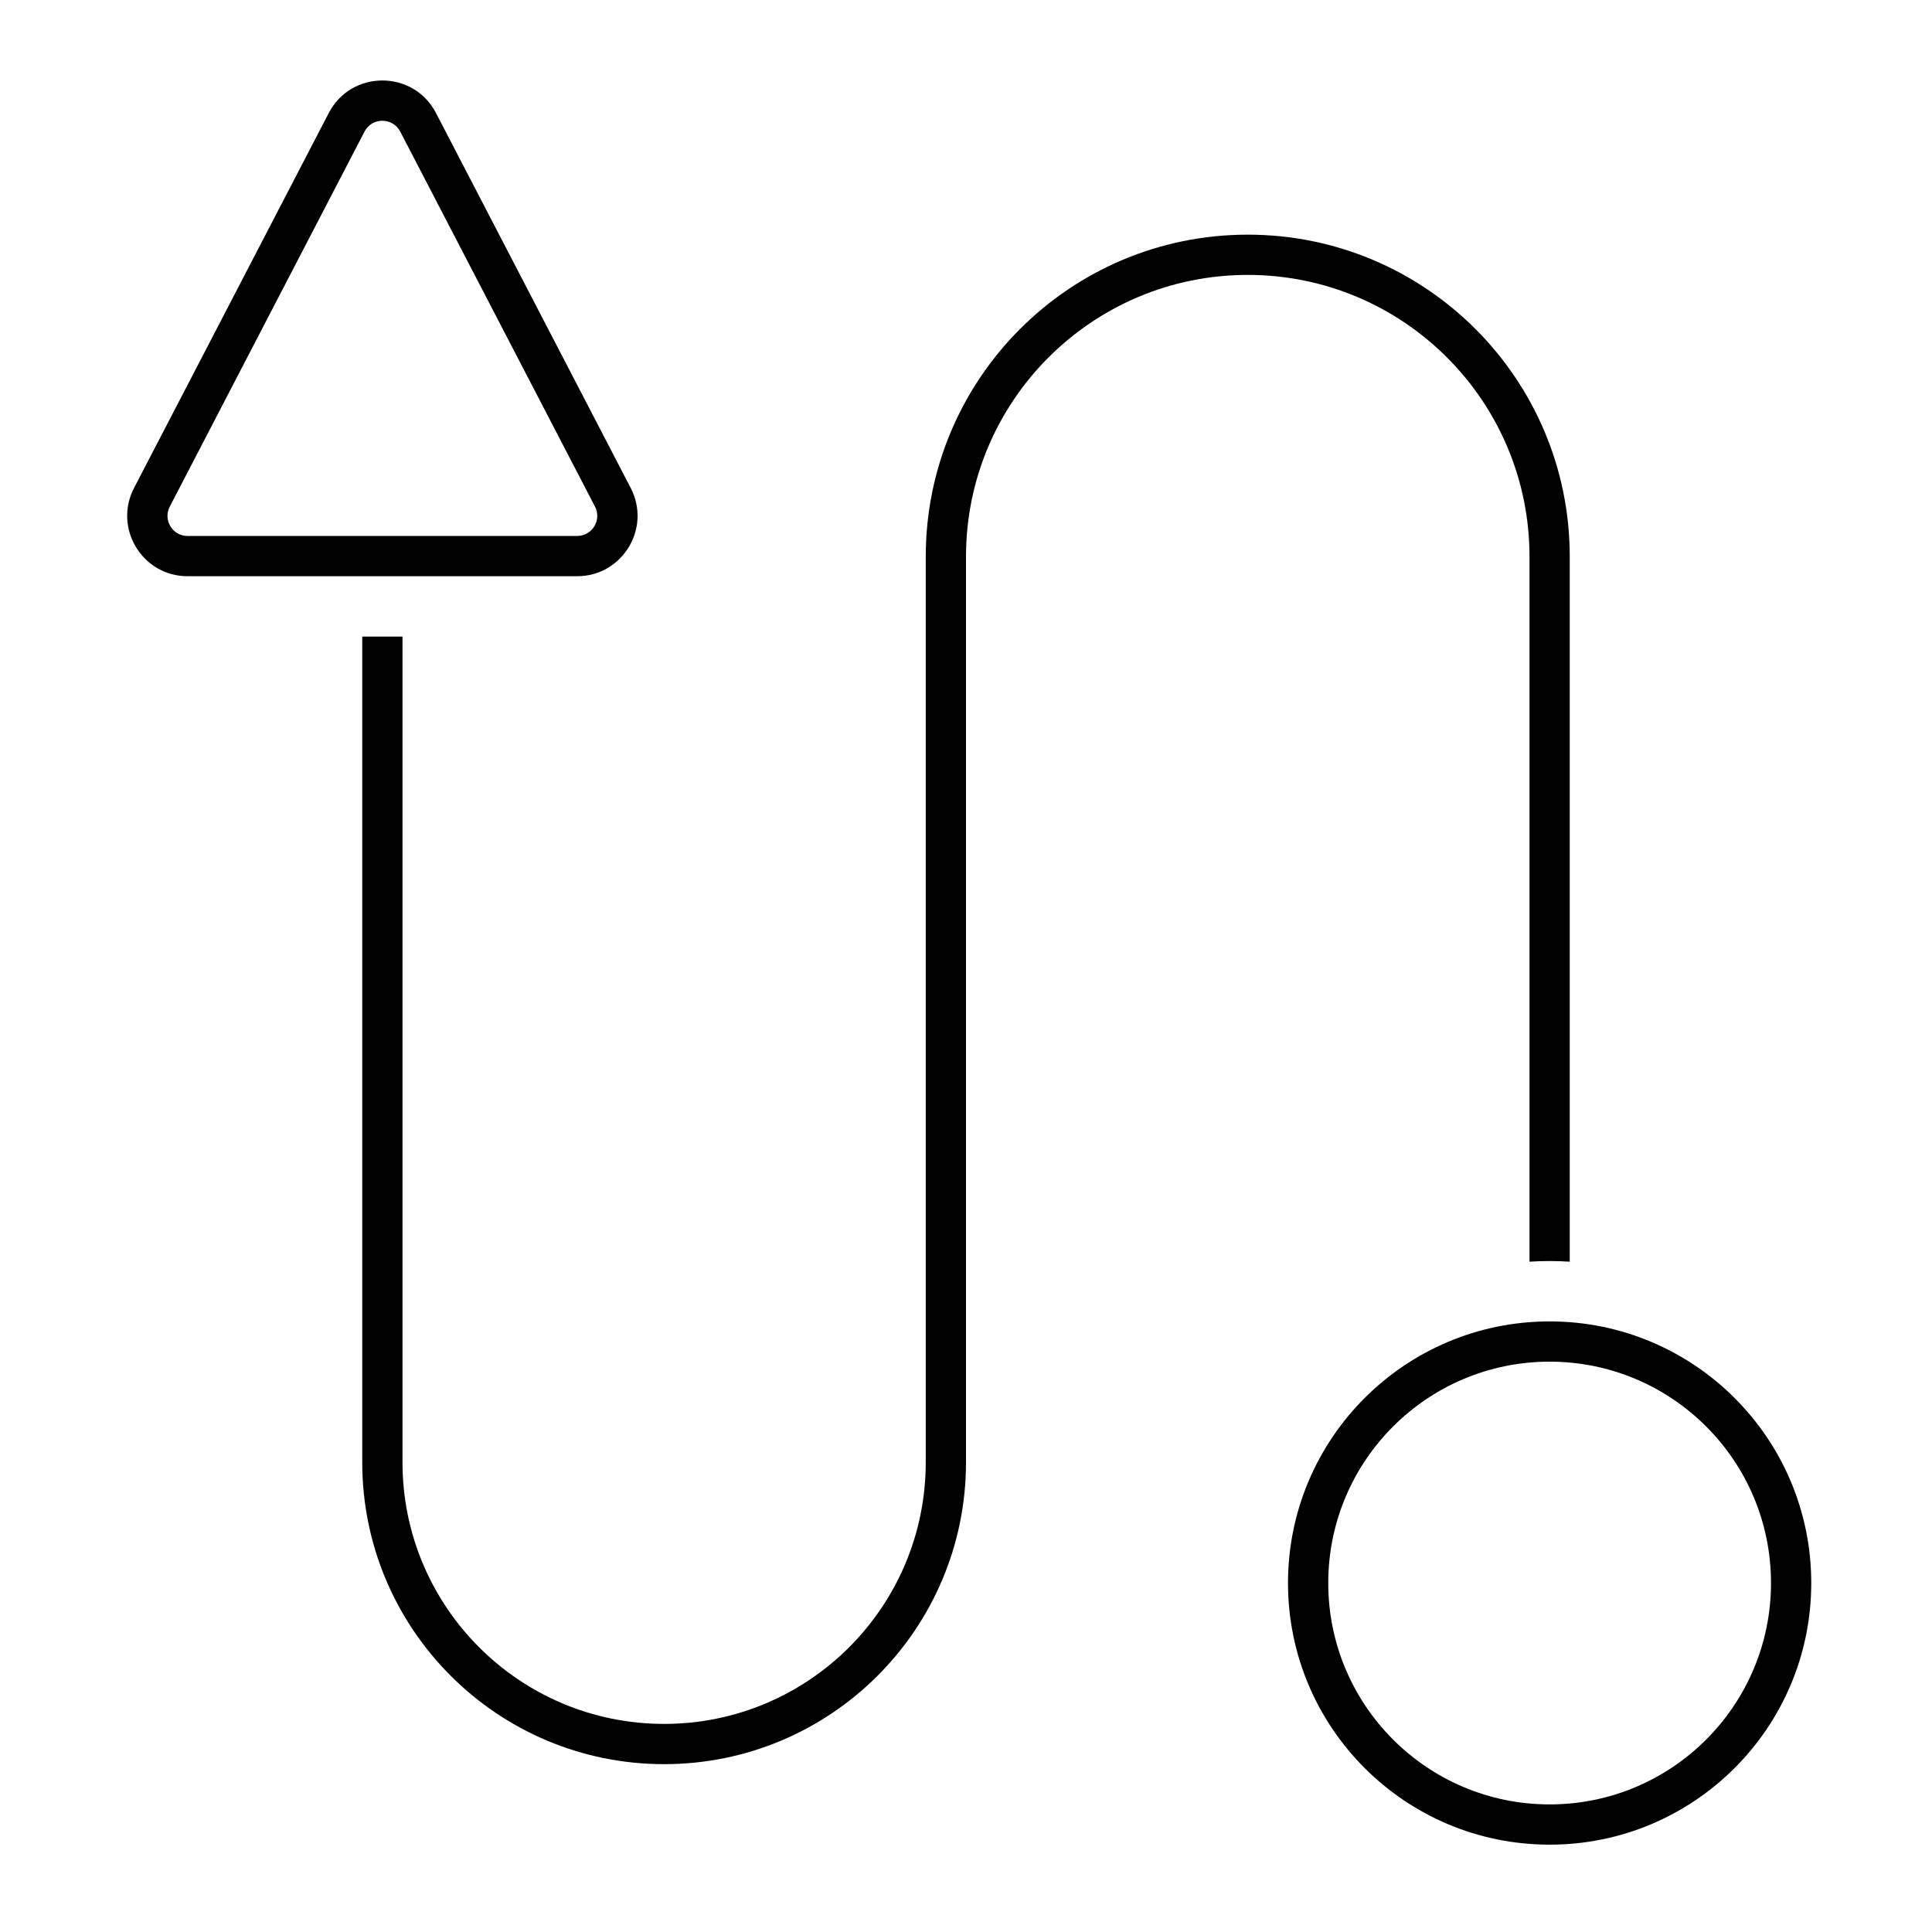 <svg width="24" height="24" viewBox="0 0 24 24" fill="none" xmlns="http://www.w3.org/2000/svg">
<path fill-rule="evenodd" clip-rule="evenodd" d="M4.084 1.404C4.364 0.865 5.136 0.865 5.416 1.404L7.835 6.062C8.094 6.561 7.732 7.158 7.169 7.158L2.33 7.158C1.768 7.158 1.406 6.561 1.665 6.062L4.084 1.404ZM4.972 1.635C4.878 1.455 4.621 1.455 4.528 1.635L2.109 6.293C2.022 6.459 2.143 6.658 2.33 6.658H7.169C7.357 6.658 7.478 6.459 7.391 6.293L4.972 1.635Z" fill="black"/>
<path d="M5 7.908V18.165C5 19.96 6.455 21.415 8.25 21.415C10.045 21.415 11.5 19.96 11.5 18.165V6.915C11.5 4.706 13.291 2.915 15.5 2.915C17.709 2.915 19.5 4.706 19.5 6.915V15.673C19.417 15.668 19.334 15.665 19.25 15.665C19.166 15.665 19.083 15.668 19 15.673V6.915C19 4.982 17.433 3.415 15.5 3.415C13.567 3.415 12 4.982 12 6.915V18.165C12 20.236 10.321 21.915 8.25 21.915C6.179 21.915 4.5 20.236 4.5 18.165V7.908H5Z" fill="black"/>
<path fill-rule="evenodd" clip-rule="evenodd" d="M19.25 16.415C17.455 16.415 16 17.87 16 19.665C16 21.46 17.455 22.915 19.25 22.915C21.045 22.915 22.5 21.46 22.5 19.665C22.5 17.87 21.045 16.415 19.25 16.415ZM16.5 19.665C16.5 18.146 17.731 16.915 19.25 16.915C20.769 16.915 22 18.146 22 19.665C22 21.184 20.769 22.415 19.25 22.415C17.731 22.415 16.5 21.184 16.5 19.665Z" fill="black"/>
</svg>
